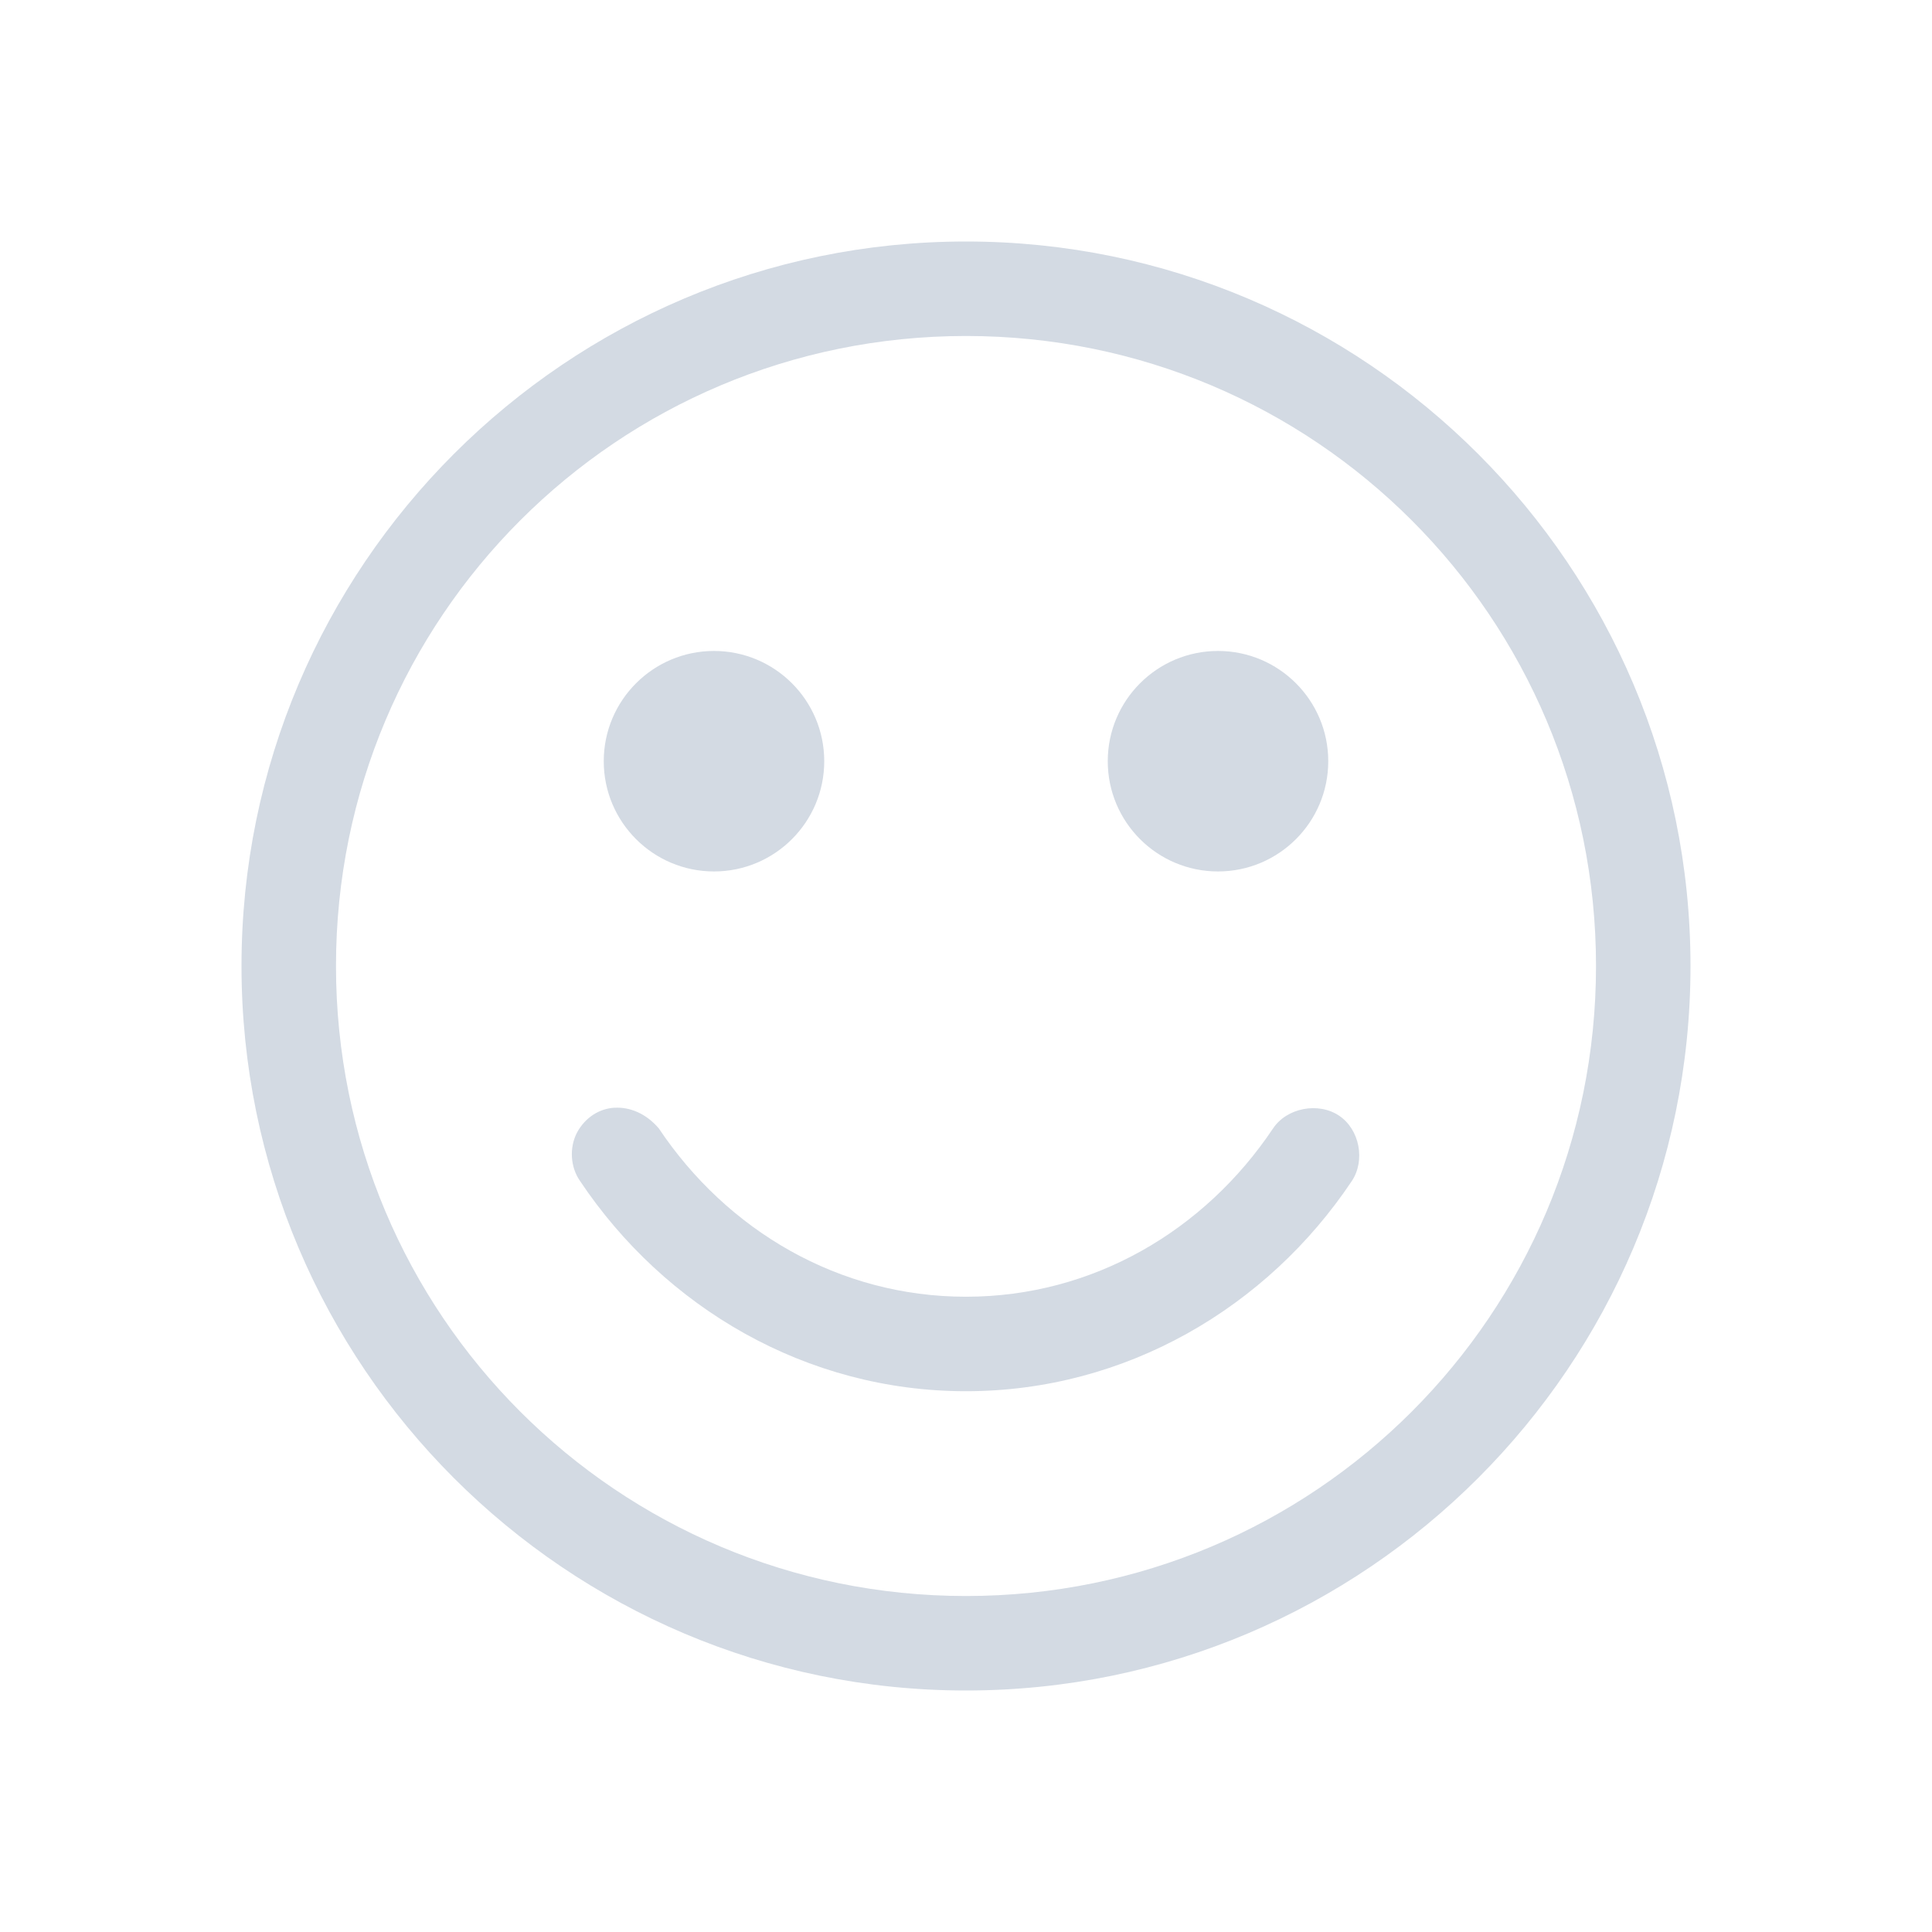 <?xml version="1.0" encoding="UTF-8" standalone="no"?>
<svg
   width="32"
   height="32"
   version="1.1"
   id="svg14"
   sodipodi:docname="face.svg"
   inkscape:version="1.2.1 (9c6d41e410, 2022-07-14)"
   xmlns:inkscape="http://www.inkscape.org/namespaces/inkscape"
   xmlns:sodipodi="http://sodipodi.sourceforge.net/DTD/sodipodi-0.dtd"
   xmlns="http://www.w3.org/2000/svg"
   xmlns:svg="http://www.w3.org/2000/svg">
  <sodipodi:namedview
     id="namedview16"
     pagecolor="#ffffff"
     bordercolor="#000000"
     borderopacity="1"
     inkscape:showpageshadow="2"
     inkscape:pageopacity="0"
     inkscape:pagecheckerboard="0"
     inkscape:deskcolor="#cccccc"
     showgrid="false"
     inkscape:zoom="10.429825"
     inkscape:cx="22.819175"
     inkscape:cy="15.196803"
     inkscape:window-width="1920"
     inkscape:window-height="1004"
     inkscape:window-x="0"
     inkscape:window-y="0"
     inkscape:window-maximized="1"
     inkscape:current-layer="svg14">
    <inkscape:grid
       type="xygrid"
       id="grid191"
       originx="0"
       originy="0" />
  </sodipodi:namedview>
  <defs
     id="defs1474">
    <style
       id="current-color-scheme"
       type="text/css">
   .ColorScheme-Background {color:#181818; } .ColorScheme-ButtonBackground { color:#343434; } .ColorScheme-Highlight { color:#4285f4; } .ColorScheme-Text { color:#dfdfdf; } .ColorScheme-ViewBackground { color:#242424; } .ColorScheme-NegativeText { color:#f44336; } .ColorScheme-PositiveText { color:#4caf50; } .ColorScheme-NeutralText { color:#ff9800; }
  </style>
  </defs>
  <g
     id="face-laughing"
     style="fill:#d3dae3;fill-opacity:1">
    <rect
       style="opacity:0.001;fill:#d3dae3;fill-opacity:1"
       width="32"
       height="32"
       x="0"
       y="0"
       id="rect9" />
    <path
       d="M 16,4 C 9.382,4 4,9.382 4,16 4,22.618 9.382,28 16,28 22.618,28 28,22.618 28,16 28,9.382 22.618,4 16,4 Z m 0,1.565 c 5.772,0 10.435,4.663 10.435,10.435 0,5.772 -4.663,10.435 -10.435,10.435 -5.772,0 -10.435,-4.663 -10.435,-10.435 C 5.565,10.228 10.228,5.565 16,5.565 Z m -4.174,5.217 c -1.008,0 -1.826,0.818 -1.826,1.826 0,1.008 0.818,1.826 1.826,1.826 1.008,0 1.826,-0.818 1.826,-1.826 0,-1.008 -0.818,-1.826 -1.826,-1.826 z m 8.348,0 c -1.008,0 -1.826,0.818 -1.826,1.826 0,1.008 0.818,1.826 1.826,1.826 1.008,0 1.826,-0.818 1.826,-1.826 0,-1.008 -0.818,-1.826 -1.826,-1.826 z m -9.995,7.565 c -0.251,0.015 -0.481,0.157 -0.62,0.408 -0.132,0.252 -0.114,0.574 0.049,0.807 1.399,2.093 3.743,3.481 6.391,3.481 2.649,0 4.992,-1.388 6.391,-3.481 0.228,-0.341 0.13,-0.856 -0.212,-1.084 -0.342,-0.228 -0.864,-0.13 -1.092,0.212 -1.13,1.69 -2.982,2.788 -5.087,2.788 -2.105,0 -3.957,-1.098 -5.087,-2.788 -0.212,-0.249 -0.482,-0.357 -0.734,-0.342 z"
       id="path330"
       style="fill:#d3dae3;fill-opacity:1;stroke-width:0.047" />
  </g>
  <g
     id="22-22-face-laughing"
     transform="translate(32,10)"
     style="fill:#d3dae3;fill-opacity:1">
    <rect
       style="opacity:0.001;fill:#d3dae3;fill-opacity:1"
       width="22"
       height="22"
       x="0"
       y="0"
       id="rect4" />
    <path
       d="m 11,3 c -4.412,0 -8,3.588 -8,8 0,4.412 3.588,8 8,8 4.412,0 8,-3.588 8,-8 0,-4.412 -3.588,-8 -8,-8 z m 0,1.044 c 3.848,0 6.957,3.108 6.957,6.957 0,3.848 -3.108,6.957 -6.957,6.957 -3.848,0 -6.957,-3.108 -6.957,-6.957 0,-3.848 3.108,-6.957 6.957,-6.957 z M 8.217,7.522 c -0.672,0 -1.217,0.545 -1.217,1.217 0,0.672 0.545,1.217 1.217,1.217 0.672,0 1.217,-0.545 1.217,-1.217 0,-0.672 -0.545,-1.217 -1.217,-1.217 z m 5.565,0 c -0.672,0 -1.217,0.545 -1.217,1.217 0,0.672 0.545,1.217 1.217,1.217 0.672,0 1.217,-0.545 1.217,-1.217 0,-0.672 -0.545,-1.217 -1.217,-1.217 z m -6.663,5.043 c -0.168,0.01 -0.321,0.104 -0.413,0.272 -0.088,0.168 -0.076,0.382 0.033,0.538 0.933,1.395 2.495,2.321 4.261,2.321 1.766,0 3.328,-0.926 4.261,-2.321 0.152,-0.228 0.086,-0.571 -0.141,-0.723 -0.228,-0.152 -0.576,-0.086 -0.728,0.141 -0.753,1.127 -1.988,1.859 -3.391,1.859 -1.403,0 -2.638,-0.732 -3.391,-1.859 -0.141,-0.166 -0.321,-0.238 -0.489,-0.228 z"
       id="path330-3"
       style="fill:#d3dae3;fill-opacity:1;stroke-width:0.031" />
  </g>
</svg>
